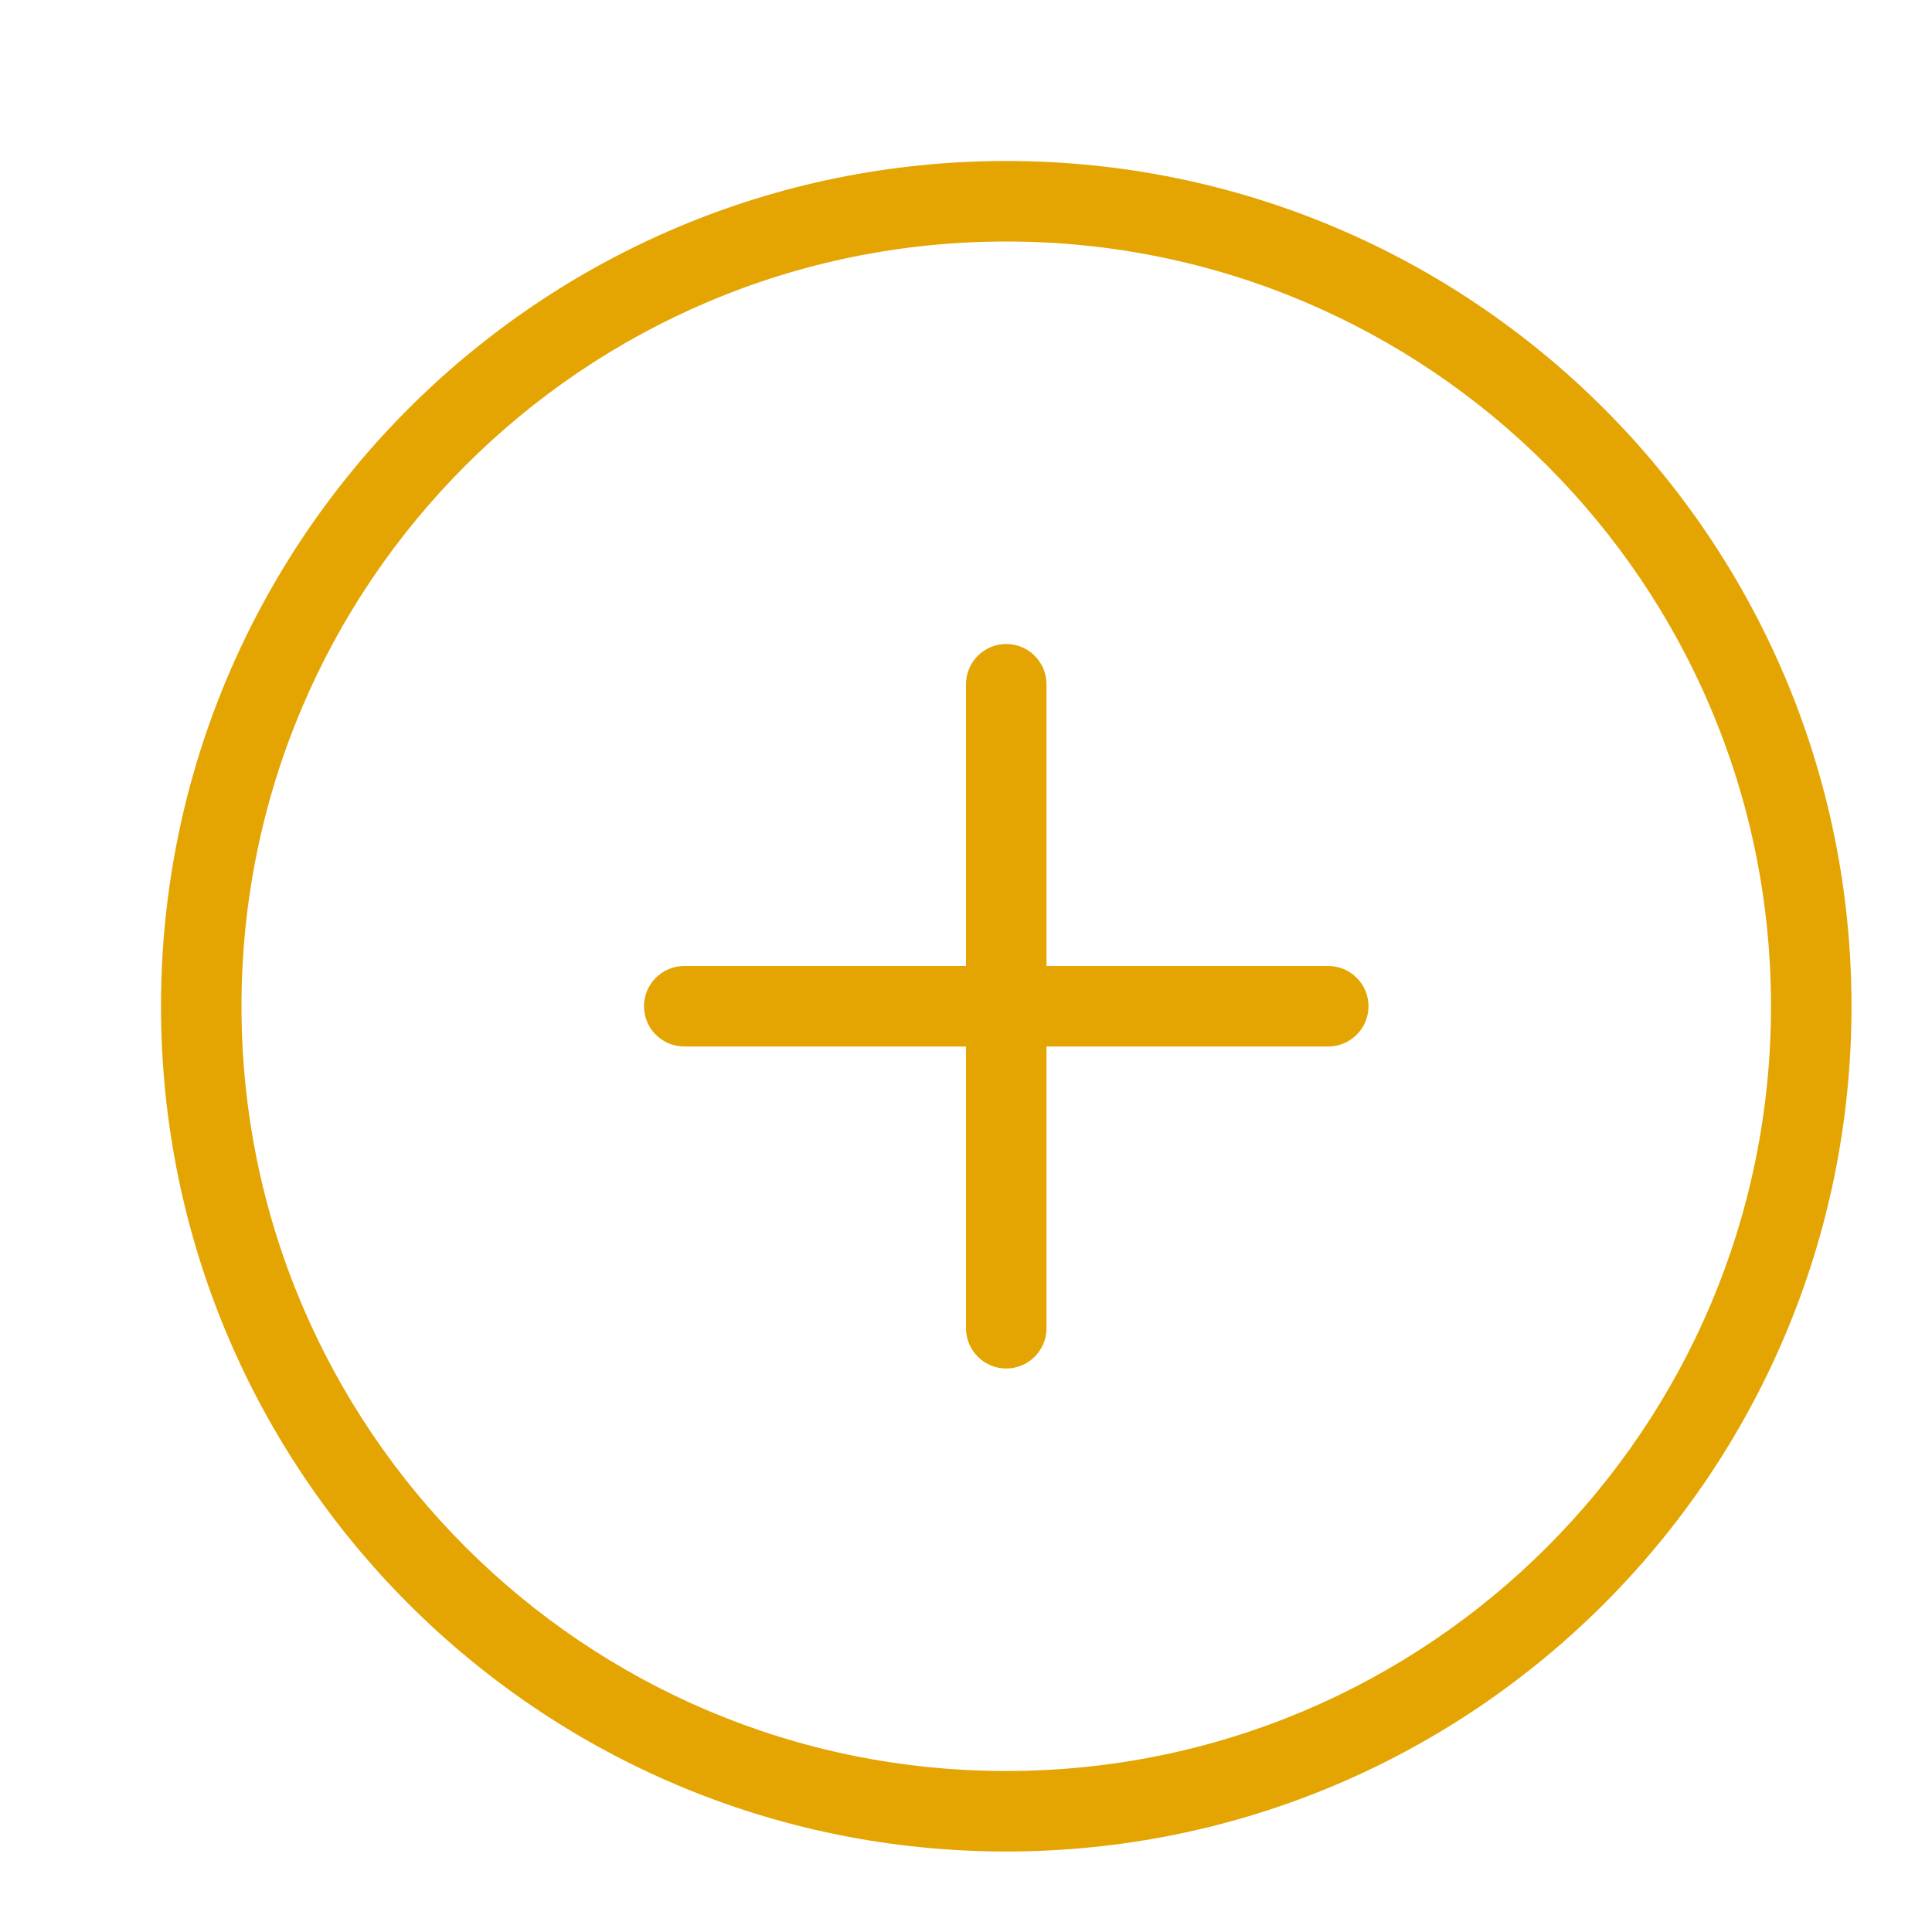 <svg width="24" height="24" viewBox="0 0 24 24" fill="none" xmlns="http://www.w3.org/2000/svg">
<path fill-rule="evenodd" clip-rule="evenodd" d="M12.5 23C6.701 23 2 18.299 2 12.5C2 6.701 6.701 2 12.5 2C18.299 2 23 6.701 23 12.5C23 18.299 18.299 23 12.5 23ZM13 12H16.5C16.776 12 17 12.224 17 12.5C17 12.776 16.776 13 16.5 13H13V16.5C13 16.776 12.776 17 12.5 17C12.224 17 12 16.776 12 16.5V13H8.5C8.224 13 8 12.776 8 12.5C8 12.224 8.224 12 8.5 12H12V8.5C12 8.224 12.224 8 12.5 8C12.776 8 13 8.224 13 8.5V12ZM22 12.5C22 17.747 17.747 22 12.5 22C7.253 22 3 17.747 3 12.5C3 7.253 7.253 3 12.5 3C17.747 3 22 7.253 22 12.5Z" fill="#E4A503"/>
</svg>
